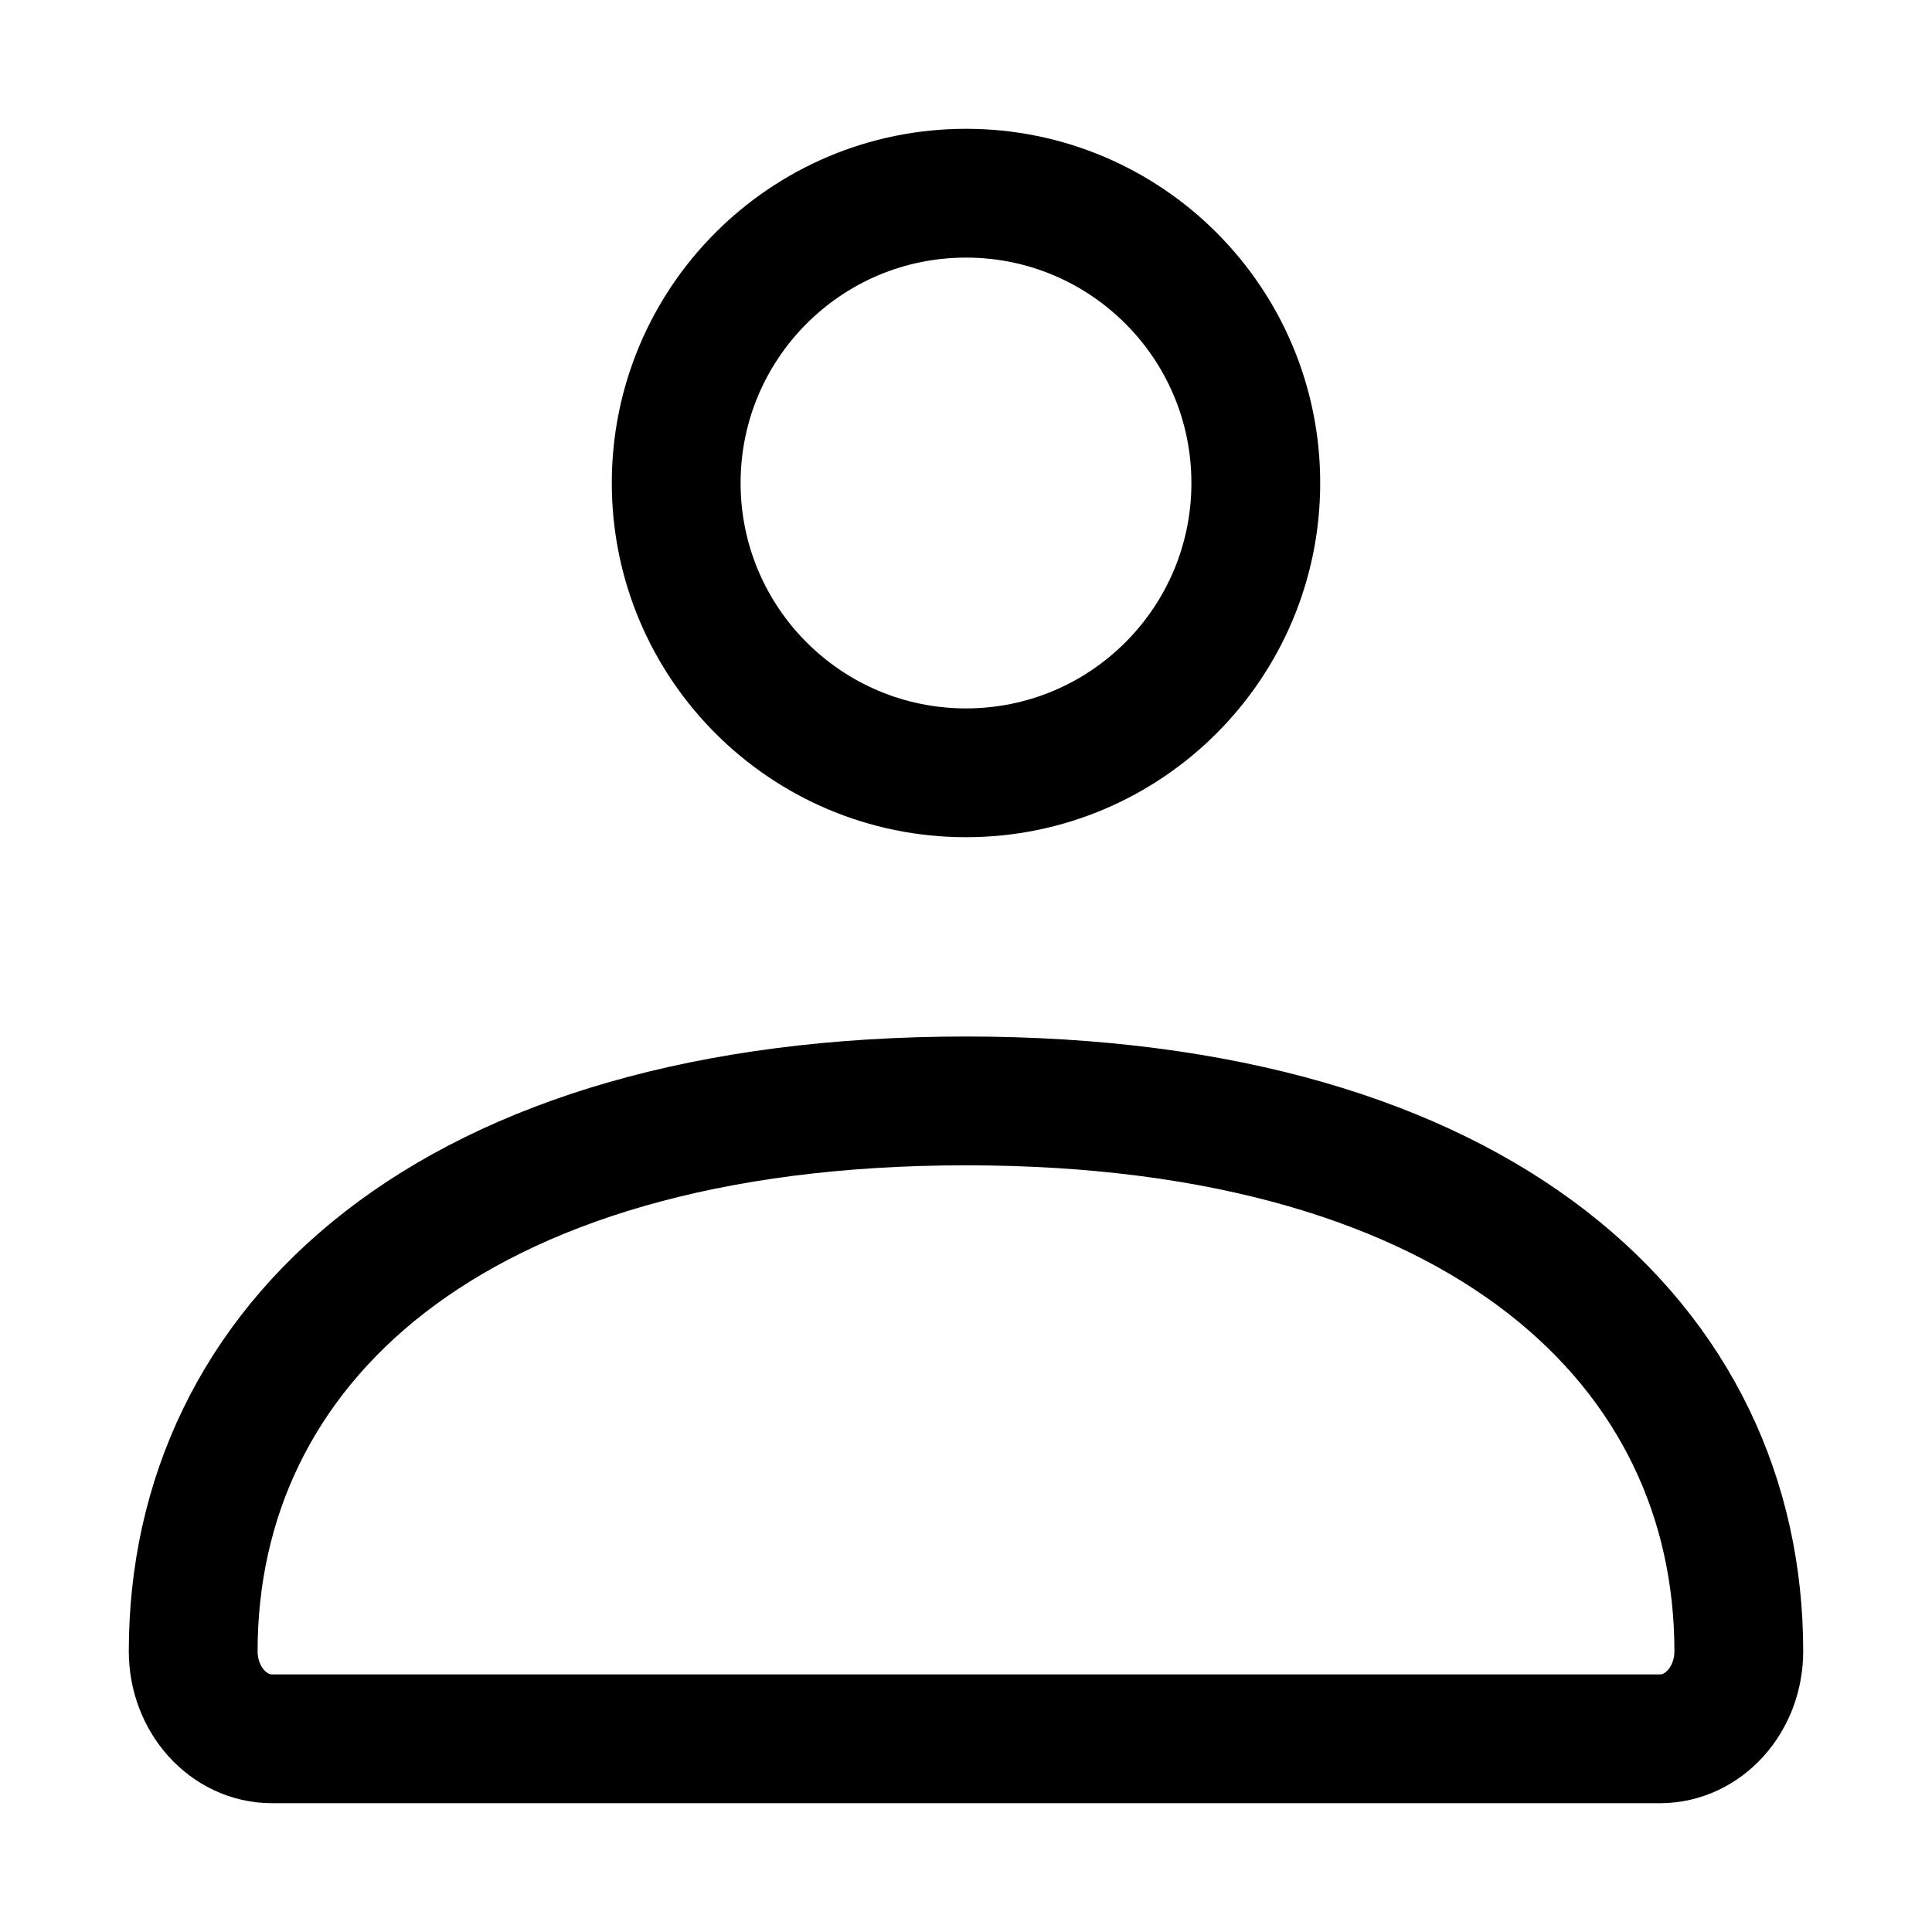 <svg width="30" height="30" viewBox="0 0 30 30" fill="none" xmlns="http://www.w3.org/2000/svg">
<path d="M3 25.64C3 20.921 6.943 17.095 15 17.095C23.057 17.095 27 20.921 27 25.64C27 26.391 26.452 27 25.776 27H4.224C3.548 27 3 26.391 3 25.64Z" stroke="black" stroke-width="2"/>
<path d="M19.5 7.5C19.5 9.985 17.485 12 15 12C12.515 12 10.5 9.985 10.5 7.5C10.5 5.015 12.515 3 15 3C17.485 3 19.5 5.015 19.5 7.5Z" stroke="black" stroke-width="2"/>
</svg>
